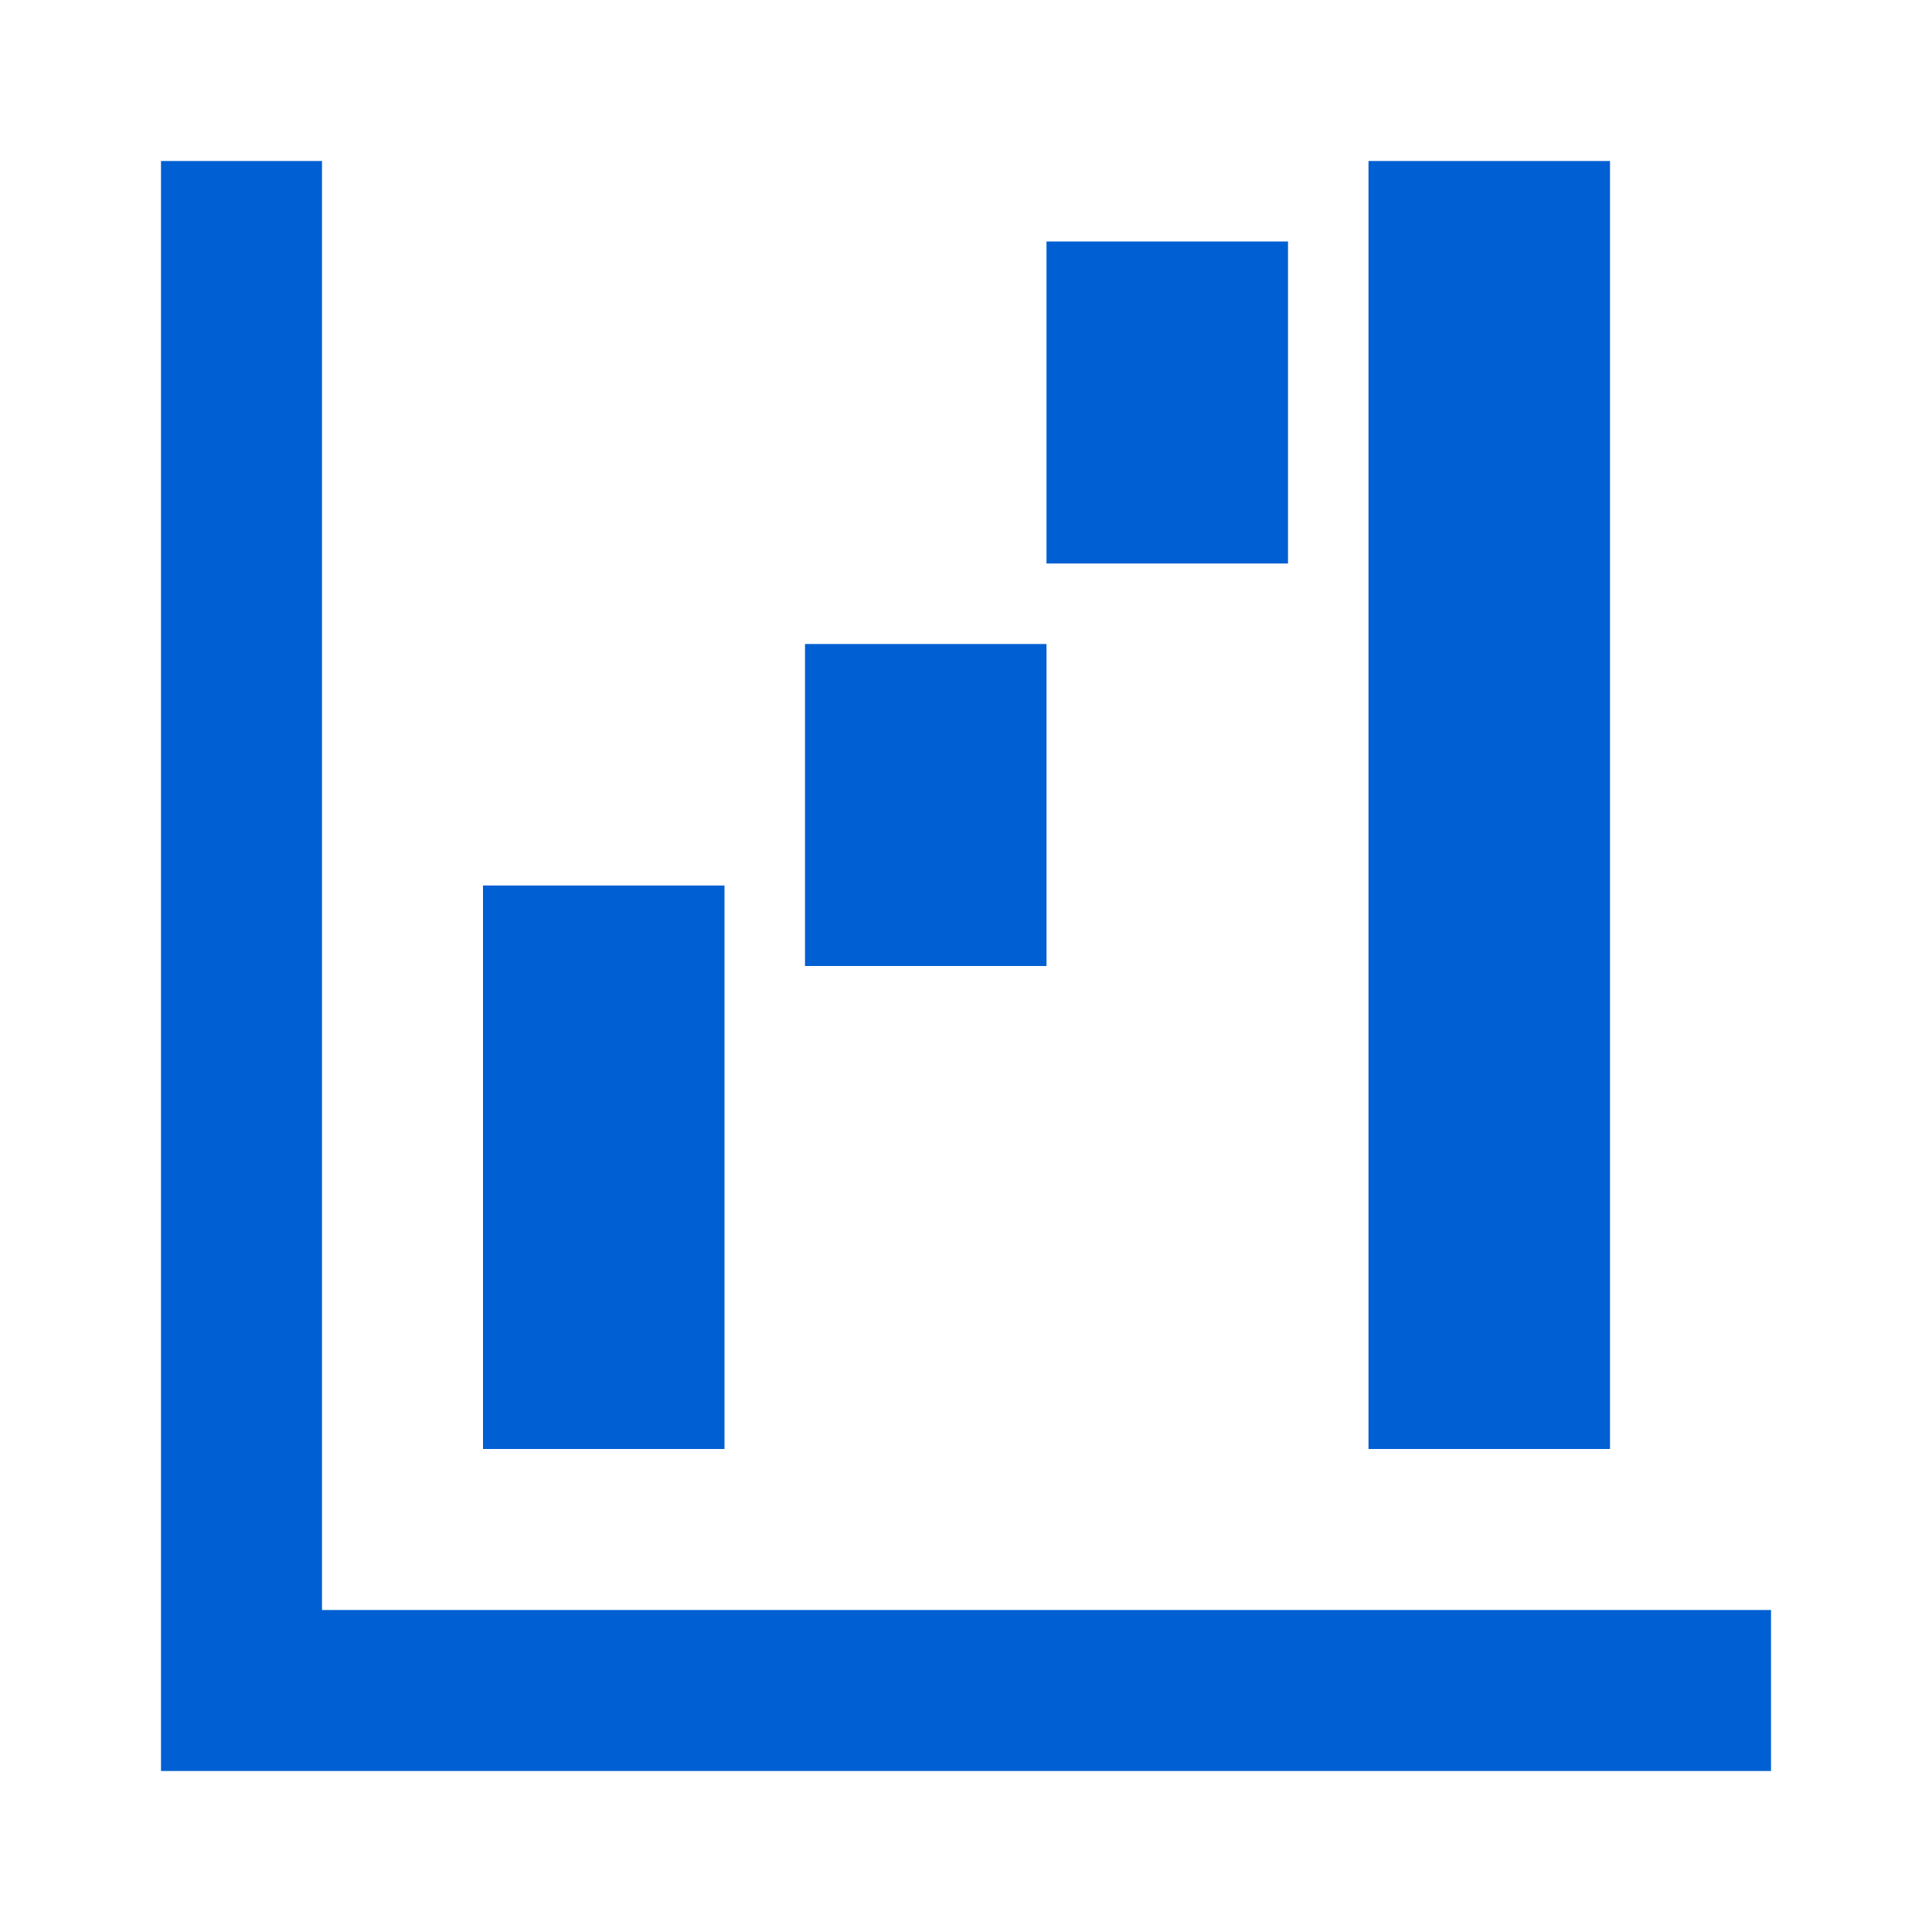 <svg width="30" height="30" fill="none" xmlns="http://www.w3.org/2000/svg"><path d="M2.5 2.5H5V25h22.5v2.5h-25v-25zm18.75 0H25v20h-3.75v-20zM7.5 13.75h3.75v8.75H7.5v-8.75zm8.75-10H20v5h-3.75v-5zM12.5 10h3.75v5H12.5v-5z" fill="#005FD2"/></svg>